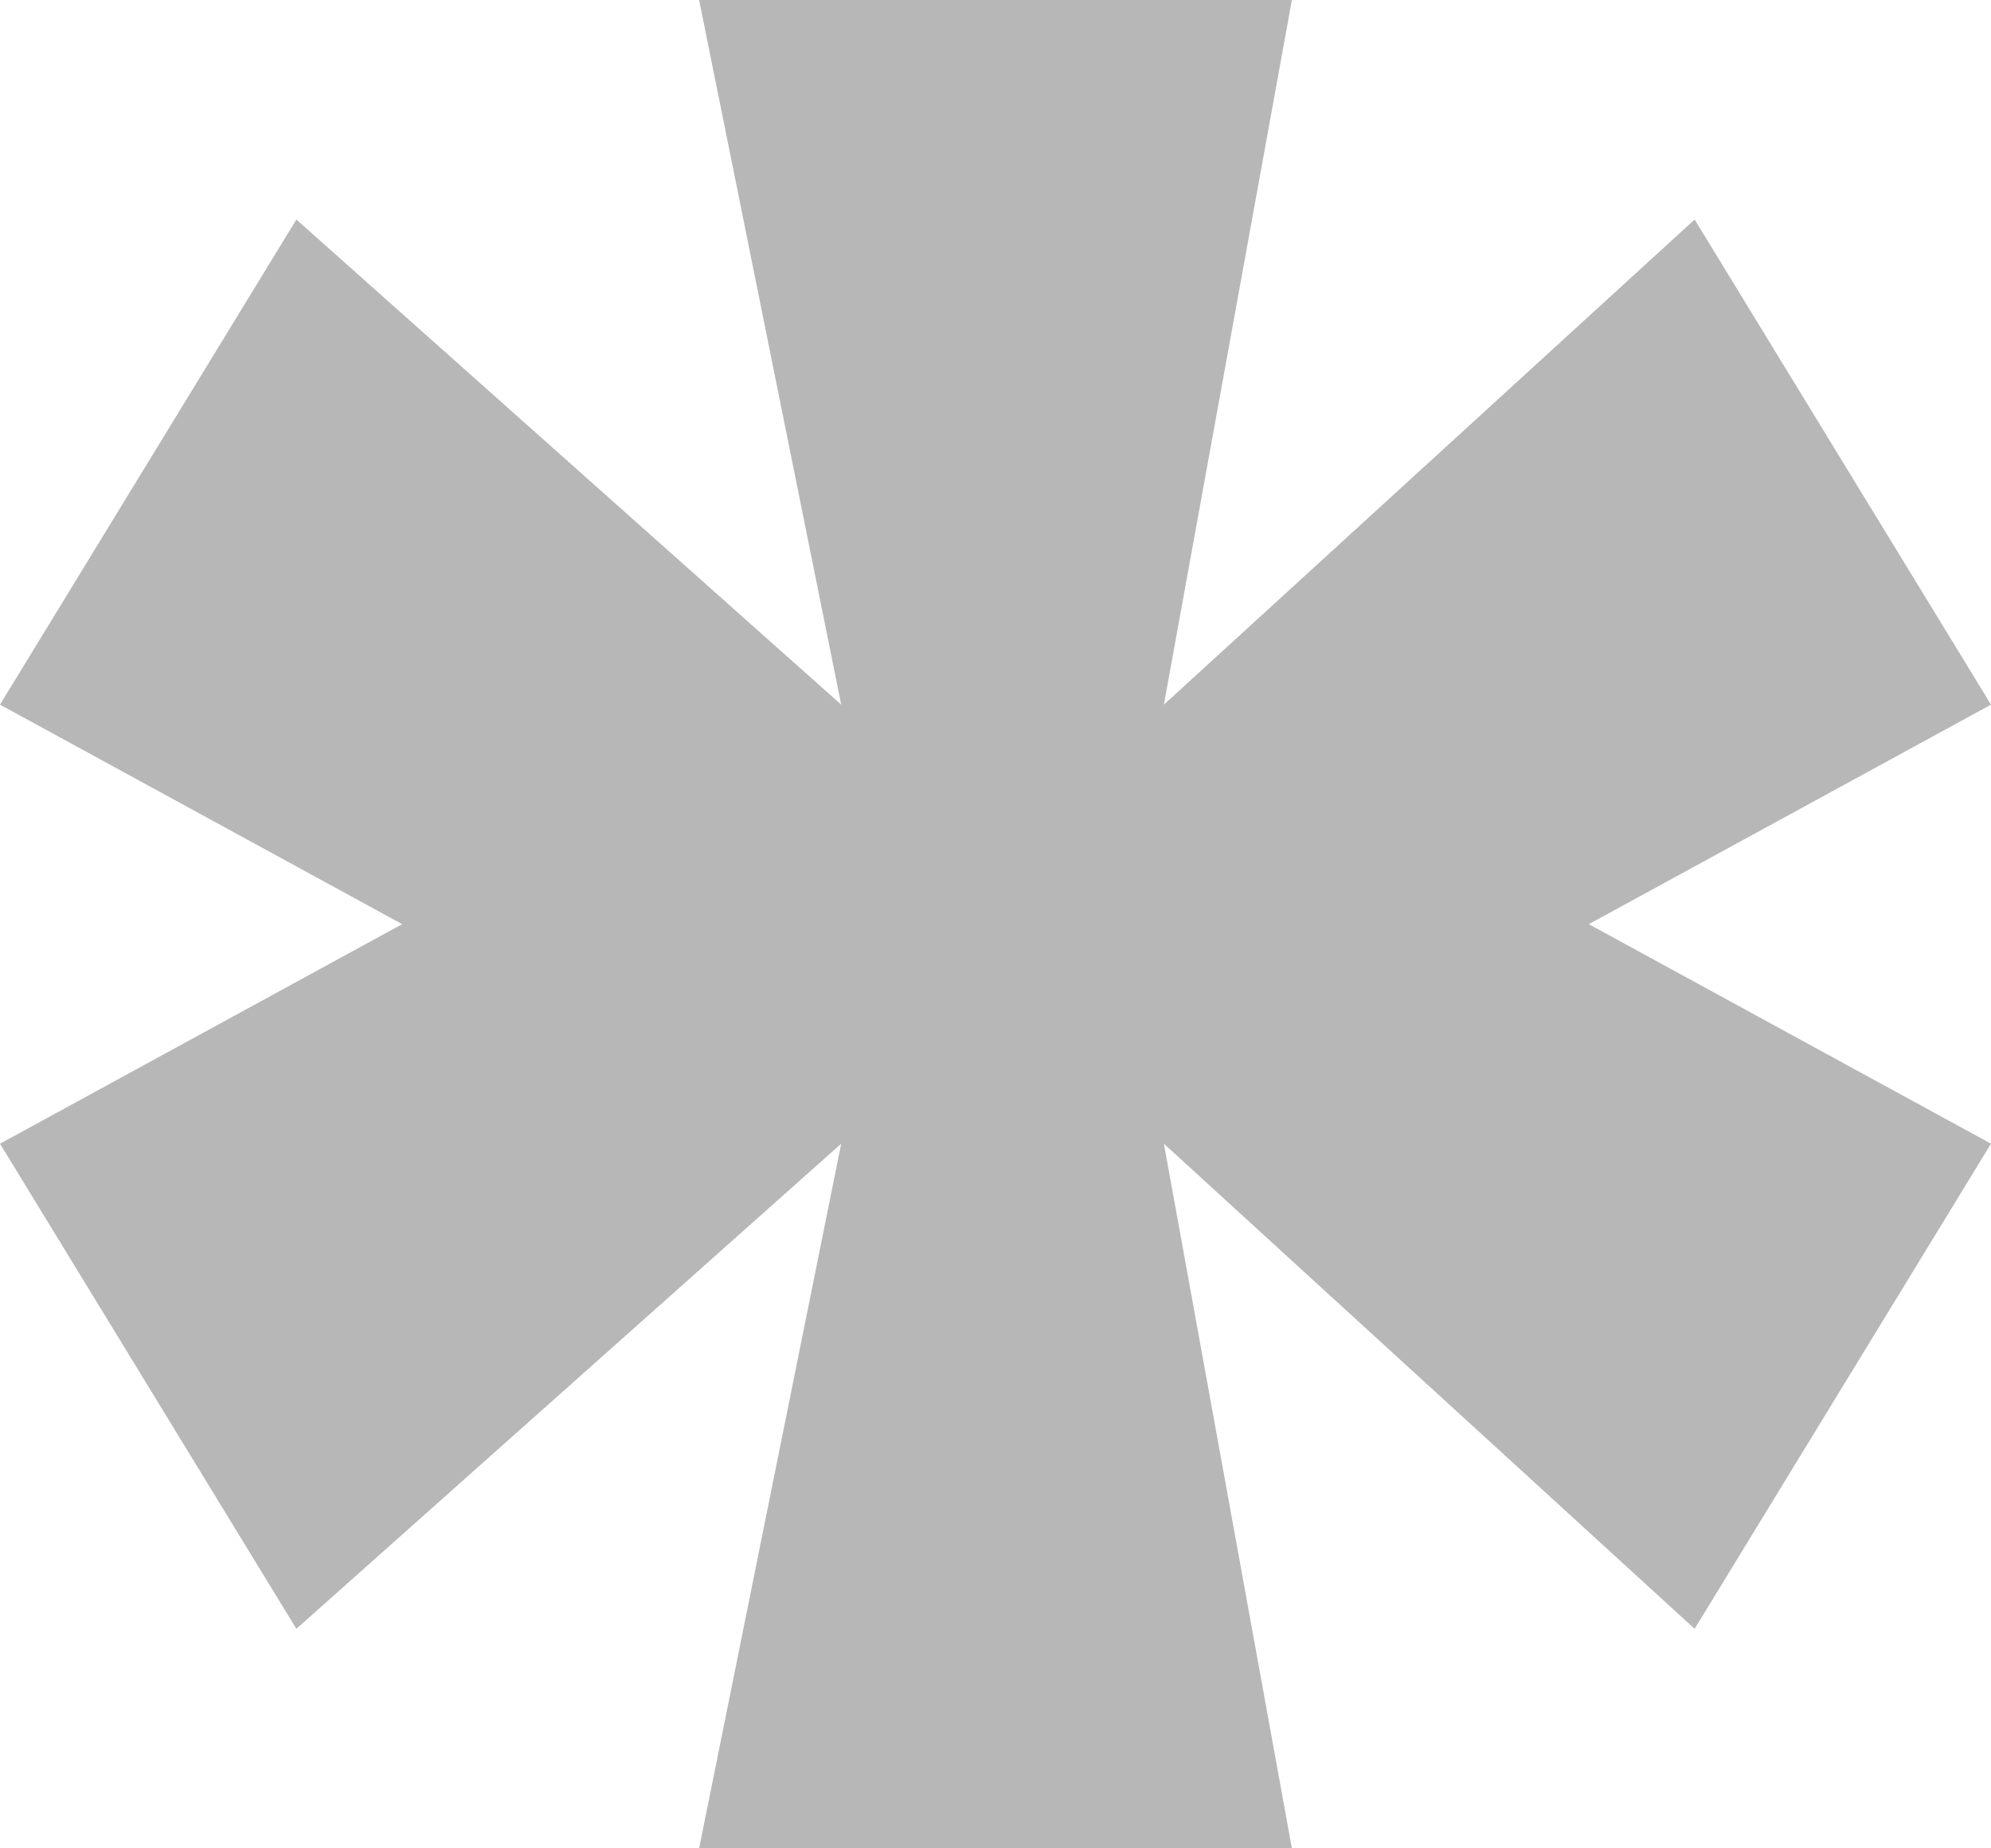 <svg width="14" height="13" viewBox="0 0 14 13" fill="none" xmlns="http://www.w3.org/2000/svg">
<path fill-rule="evenodd" clip-rule="evenodd" d="M2.828 6.5L0 4.956L2.084 1.544L5.915 4.956L4.916 0H9.084L8.184 4.956L11.916 1.544L14 4.956L11.172 6.5L14 8.044L11.916 11.456L8.184 8.044L9.084 13H4.916L5.915 8.044L2.084 11.456L0 8.044L2.828 6.5Z" fill="#B7B7B7"/>
</svg>
